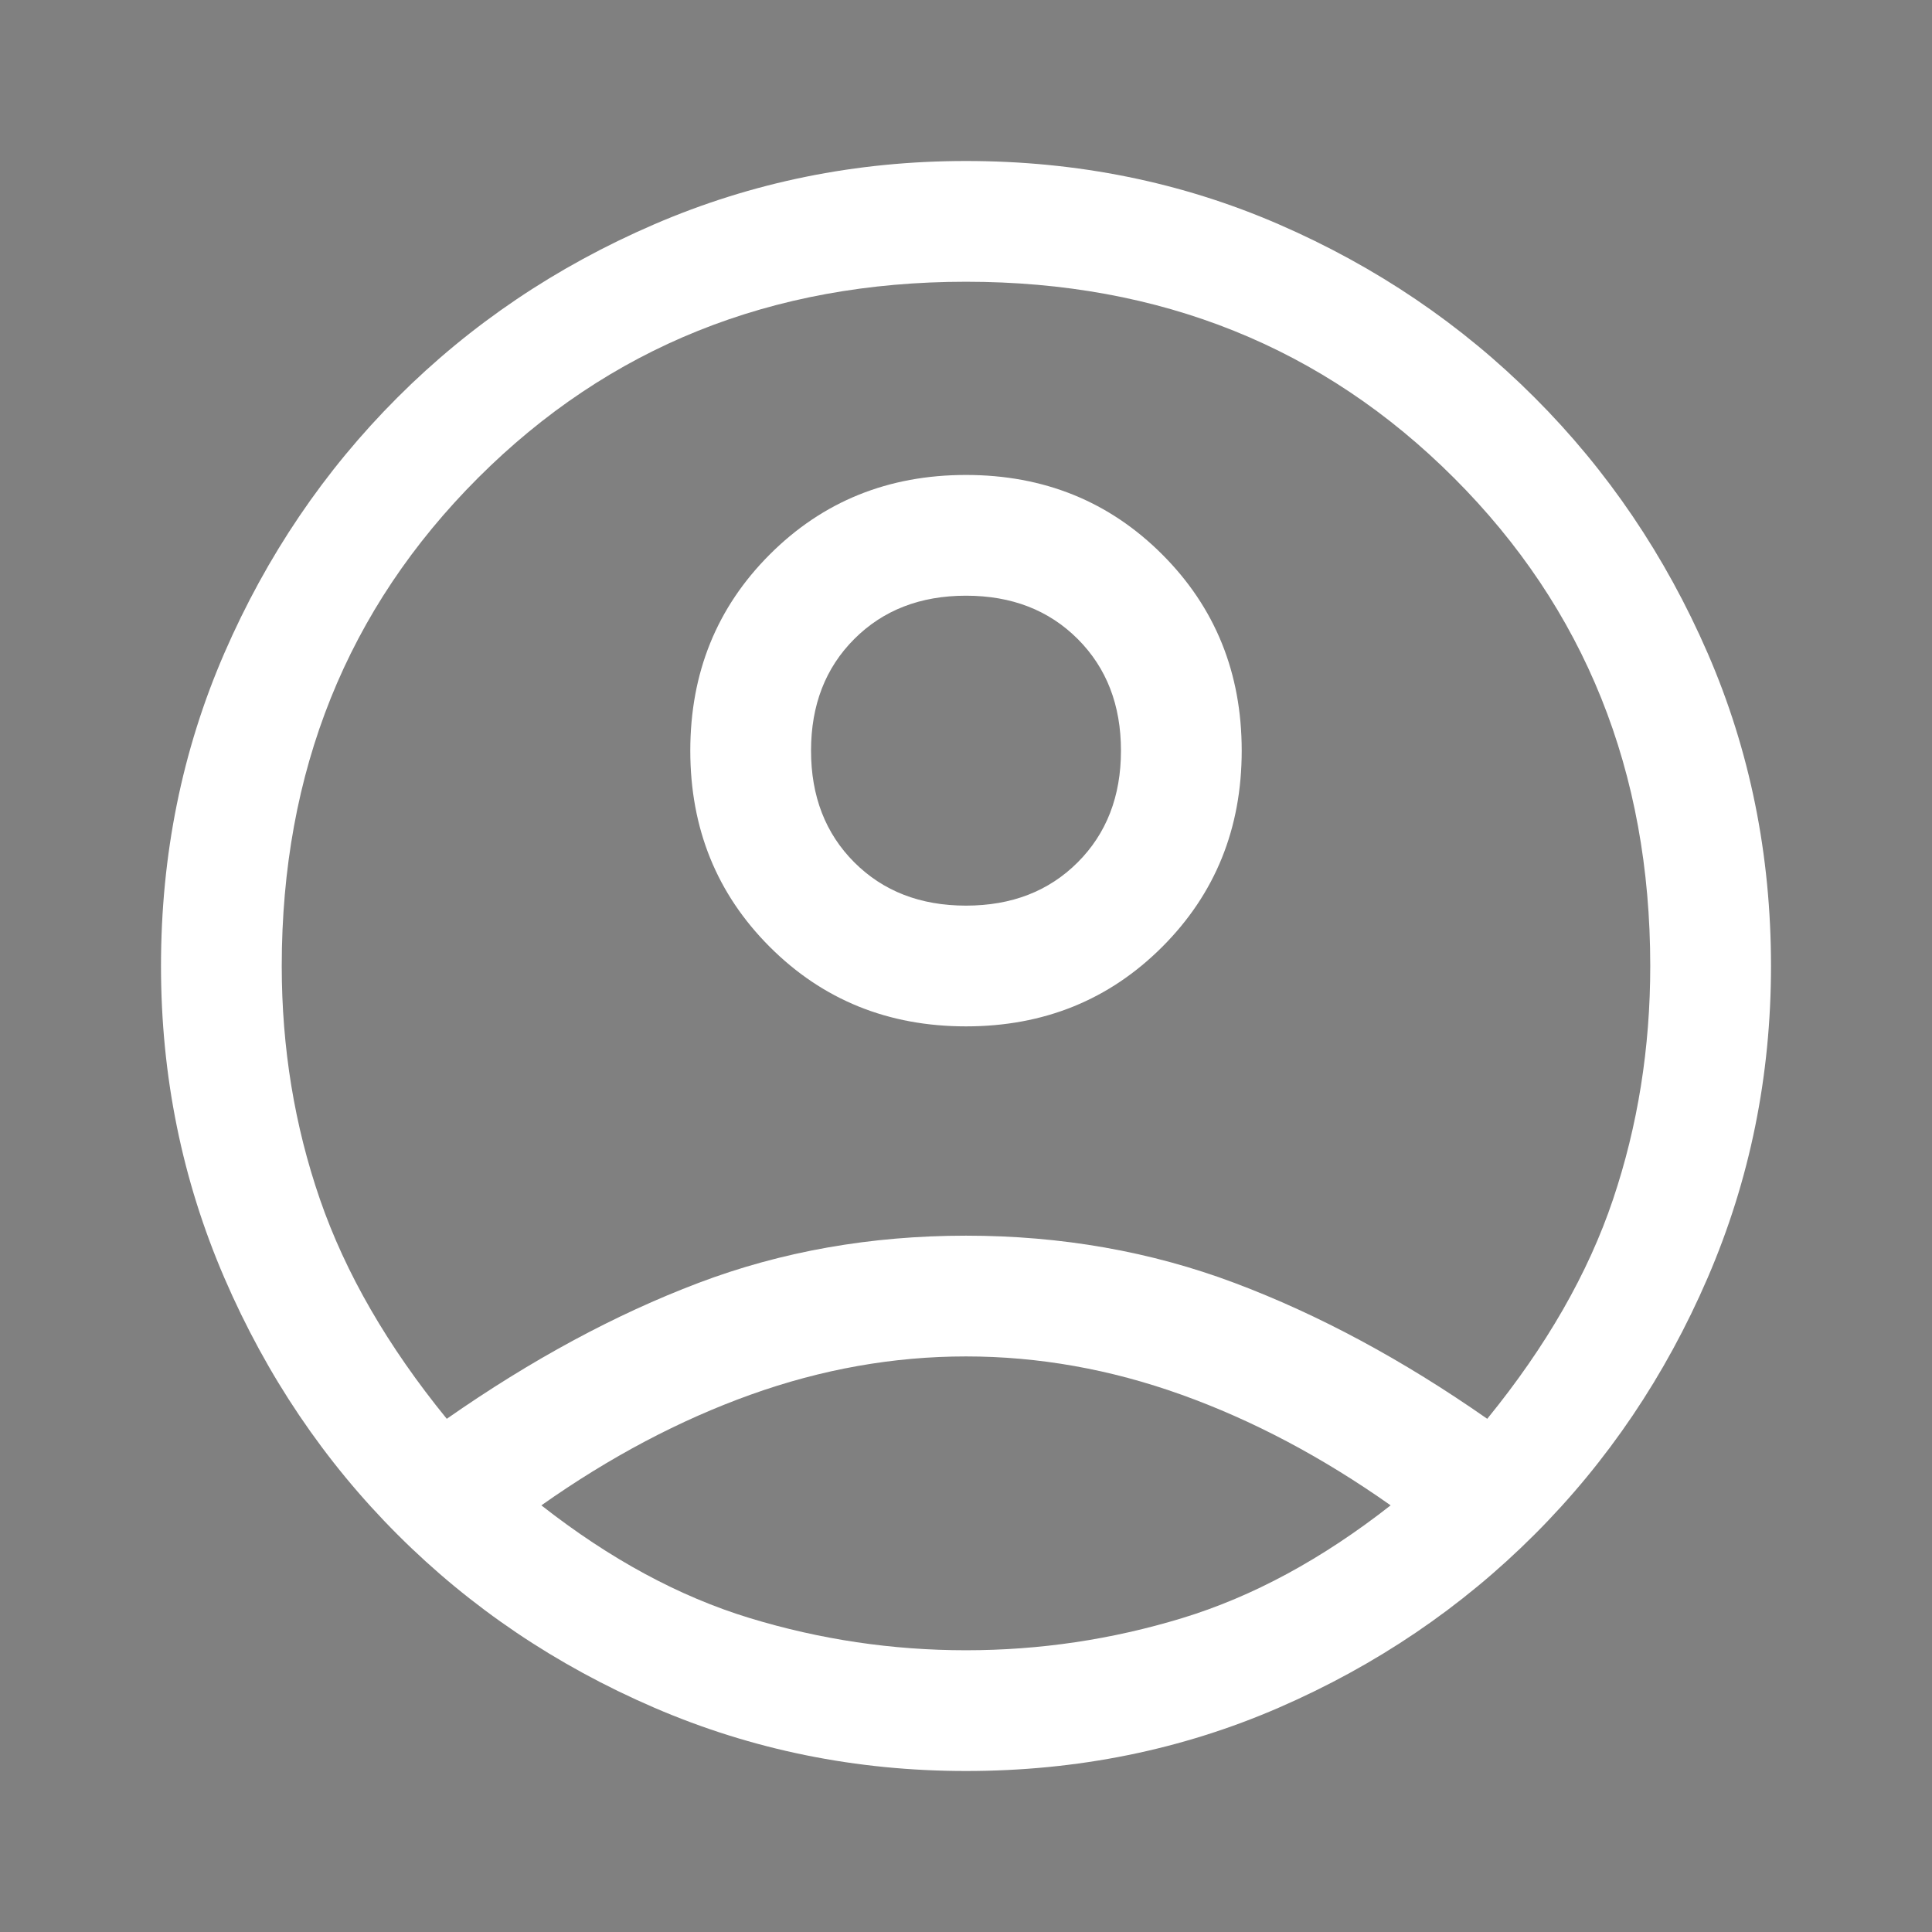 <svg width="201" height="201" viewBox="0 0 201 201" fill="none" xmlns="http://www.w3.org/2000/svg">
<rect x="0" y="0" width="201" height="201" fill="#808080" stroke="none"/>
<g clip-path="url(#clip0_528_108)">
<path d="M46.481 147.609C55.275 141.468 63.999 136.757 72.653 133.477C81.307 130.196 90.59 128.556 100.5 128.556C110.41 128.556 119.728 130.196 128.452 133.477C137.176 136.757 145.934 141.468 154.728 147.609C160.87 140.072 165.232 132.465 167.814 124.787C170.396 117.11 171.688 109.015 171.688 100.5C171.688 80.26 164.883 63.336 151.273 49.727C137.664 36.117 120.74 29.312 100.5 29.312C80.26 29.312 63.336 36.117 49.727 49.727C36.117 63.336 29.312 80.26 29.312 100.5C29.312 109.015 30.639 117.11 33.291 124.787C35.943 132.465 40.34 140.072 46.481 147.609ZM100.5 106.781C92.404 106.781 85.6 104.024 80.086 98.511C74.572 92.997 71.816 86.193 71.816 78.097C71.816 70.001 74.572 63.196 80.086 57.683C85.6 52.169 92.404 49.413 100.5 49.413C108.596 49.413 115.401 52.169 120.914 57.683C126.428 63.196 129.184 70.001 129.184 78.097C129.184 86.193 126.428 92.997 120.914 98.511C115.401 104.024 108.596 106.781 100.5 106.781ZM100.5 184.25C89.054 184.25 78.237 182.052 68.047 177.655C57.857 173.258 48.959 167.256 41.352 159.648C33.744 152.041 27.742 143.143 23.345 132.953C18.948 122.764 16.75 111.946 16.75 100.5C16.75 88.915 18.948 78.062 23.345 67.942C27.742 57.822 33.744 48.959 41.352 41.352C48.959 33.744 57.857 27.742 68.047 23.345C78.237 18.948 89.054 16.75 100.5 16.75C112.085 16.75 122.938 18.948 133.058 23.345C143.178 27.742 152.041 33.744 159.648 41.352C167.256 48.959 173.258 57.822 177.655 67.942C182.052 78.062 184.25 88.915 184.25 100.5C184.25 111.946 182.052 122.764 177.655 132.953C173.258 143.143 167.256 152.041 159.648 159.648C152.041 167.256 143.178 173.258 133.058 177.655C122.938 182.052 112.085 184.25 100.5 184.25ZM100.5 171.688C108.177 171.688 115.68 170.571 123.008 168.338C130.336 166.104 137.559 162.196 144.678 156.613C137.559 151.588 130.301 147.749 122.903 145.097C115.505 142.445 108.037 141.119 100.5 141.119C92.963 141.119 85.495 142.445 78.097 145.097C70.699 147.749 63.441 151.588 56.322 156.613C63.441 162.196 70.664 166.104 77.992 168.338C85.32 170.571 92.823 171.688 100.5 171.688ZM100.5 94.219C105.246 94.219 109.119 92.718 112.12 89.717C115.121 86.716 116.622 82.843 116.622 78.097C116.622 73.351 115.121 69.478 112.12 66.477C109.119 63.475 105.246 61.975 100.5 61.975C95.754 61.975 91.881 63.475 88.88 66.477C85.879 69.478 84.378 73.351 84.378 78.097C84.378 82.843 85.879 86.716 88.88 89.717C91.881 92.718 95.754 94.219 100.5 94.219Z" fill="white"/>
<path d="M3104.43 -3283.09C3104.38 -3283.92 3103.67 -3284.55 3102.85 -3284.5L3089.37 -3283.67C3088.54 -3283.62 3087.91 -3282.9 3087.97 -3282.08C3088.02 -3281.25 3088.73 -3280.62 3089.56 -3280.67L3101.53 -3281.41L3102.27 -3269.43C3102.32 -3268.61 3103.03 -3267.98 3103.86 -3268.03C3104.69 -3268.08 3105.32 -3268.79 3105.26 -3269.62L3104.43 -3283.09ZM202.124 0.993L3104.06 -3282.01L3101.81 -3283.99L199.876 -0.993L202.124 0.993Z" fill="black"/>
</g>
<defs>
<clipPath id="clip0_528_108">
<rect width="201" height="201" fill="white"/>
</clipPath>
</defs>
</svg>
